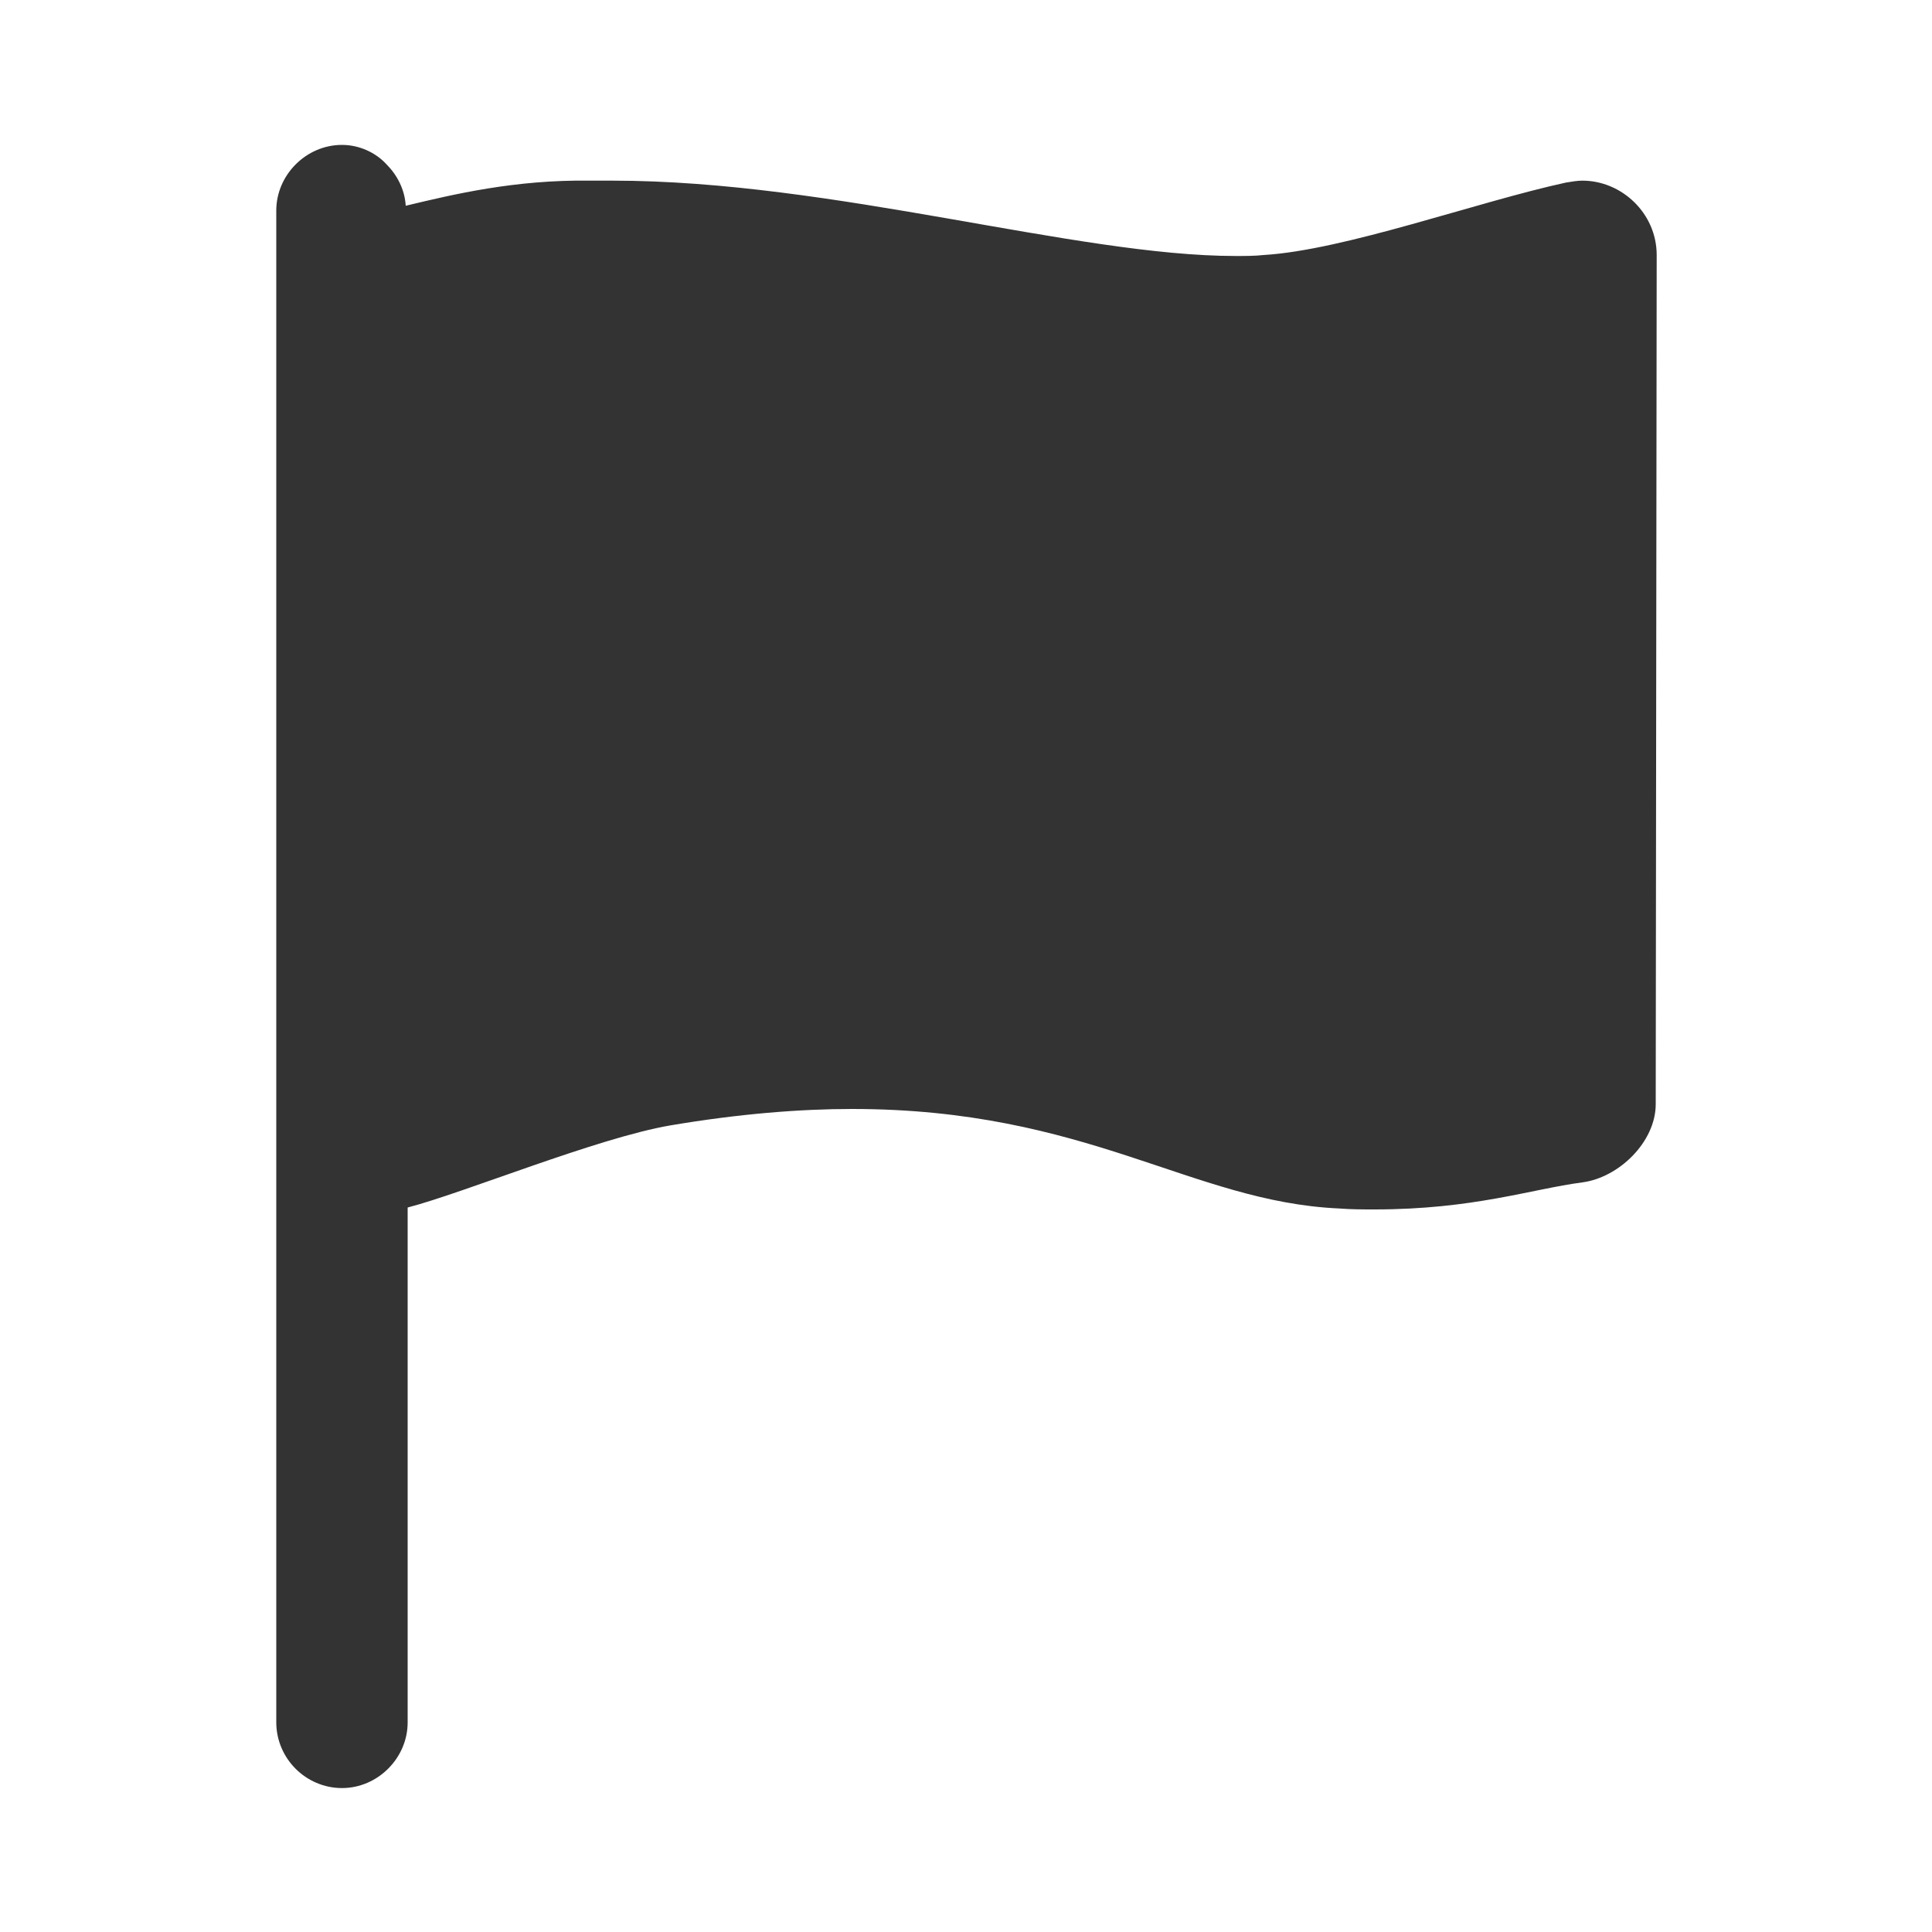 <?xml version="1.0" encoding="utf-8"?>
<!-- Generator: Adobe Illustrator 24.2.1, SVG Export Plug-In . SVG Version: 6.00 Build 0)  -->
<svg version="1.1" id="图层_2" xmlns="http://www.w3.org/2000/svg" xmlns:xlink="http://www.w3.org/1999/xlink" x="0px" y="0px"
	 viewBox="0 0 200 200" enable-background="new 0 0 200 200" xml:space="preserve">
<path fill="#333333" d="M35.4,15c-3.7,0-6.8,3.1-6.8,6.8v156.5c0,1.9,0.8,3.6,2,4.8c1.2,1.2,2.9,2,4.8,2c3.7,0,6.8-3.1,6.8-6.8
	v-53.3c5.8-1.5,19.6-7.2,27.2-8.5c7.1-1.2,13.4-1.7,18.8-1.7c24.4,0,35.1,9.6,50.4,10.3c1.3,0.1,2.5,0.1,3.7,0.1
	c10.2,0,16.2-2.1,21.5-2.8c3.8-0.5,7.6-4.2,7.6-8.1l0.1-87.9c0-4.3-3.6-7.7-7.7-7.7c-0.5,0-1.1,0.1-1.7,0.2c-9.2,2-22.9,7-31.3,7.5
	c-0.9,0.1-1.9,0.1-2.9,0.1c-16.5,0-41.7-7.8-64.5-7.8h-2.4C53.3,18.6,47,20.1,42,21.3c-0.1-1.7-0.9-3.2-2-4.3
	C38.9,15.8,37.2,15,35.4,15z"/>
</svg>

